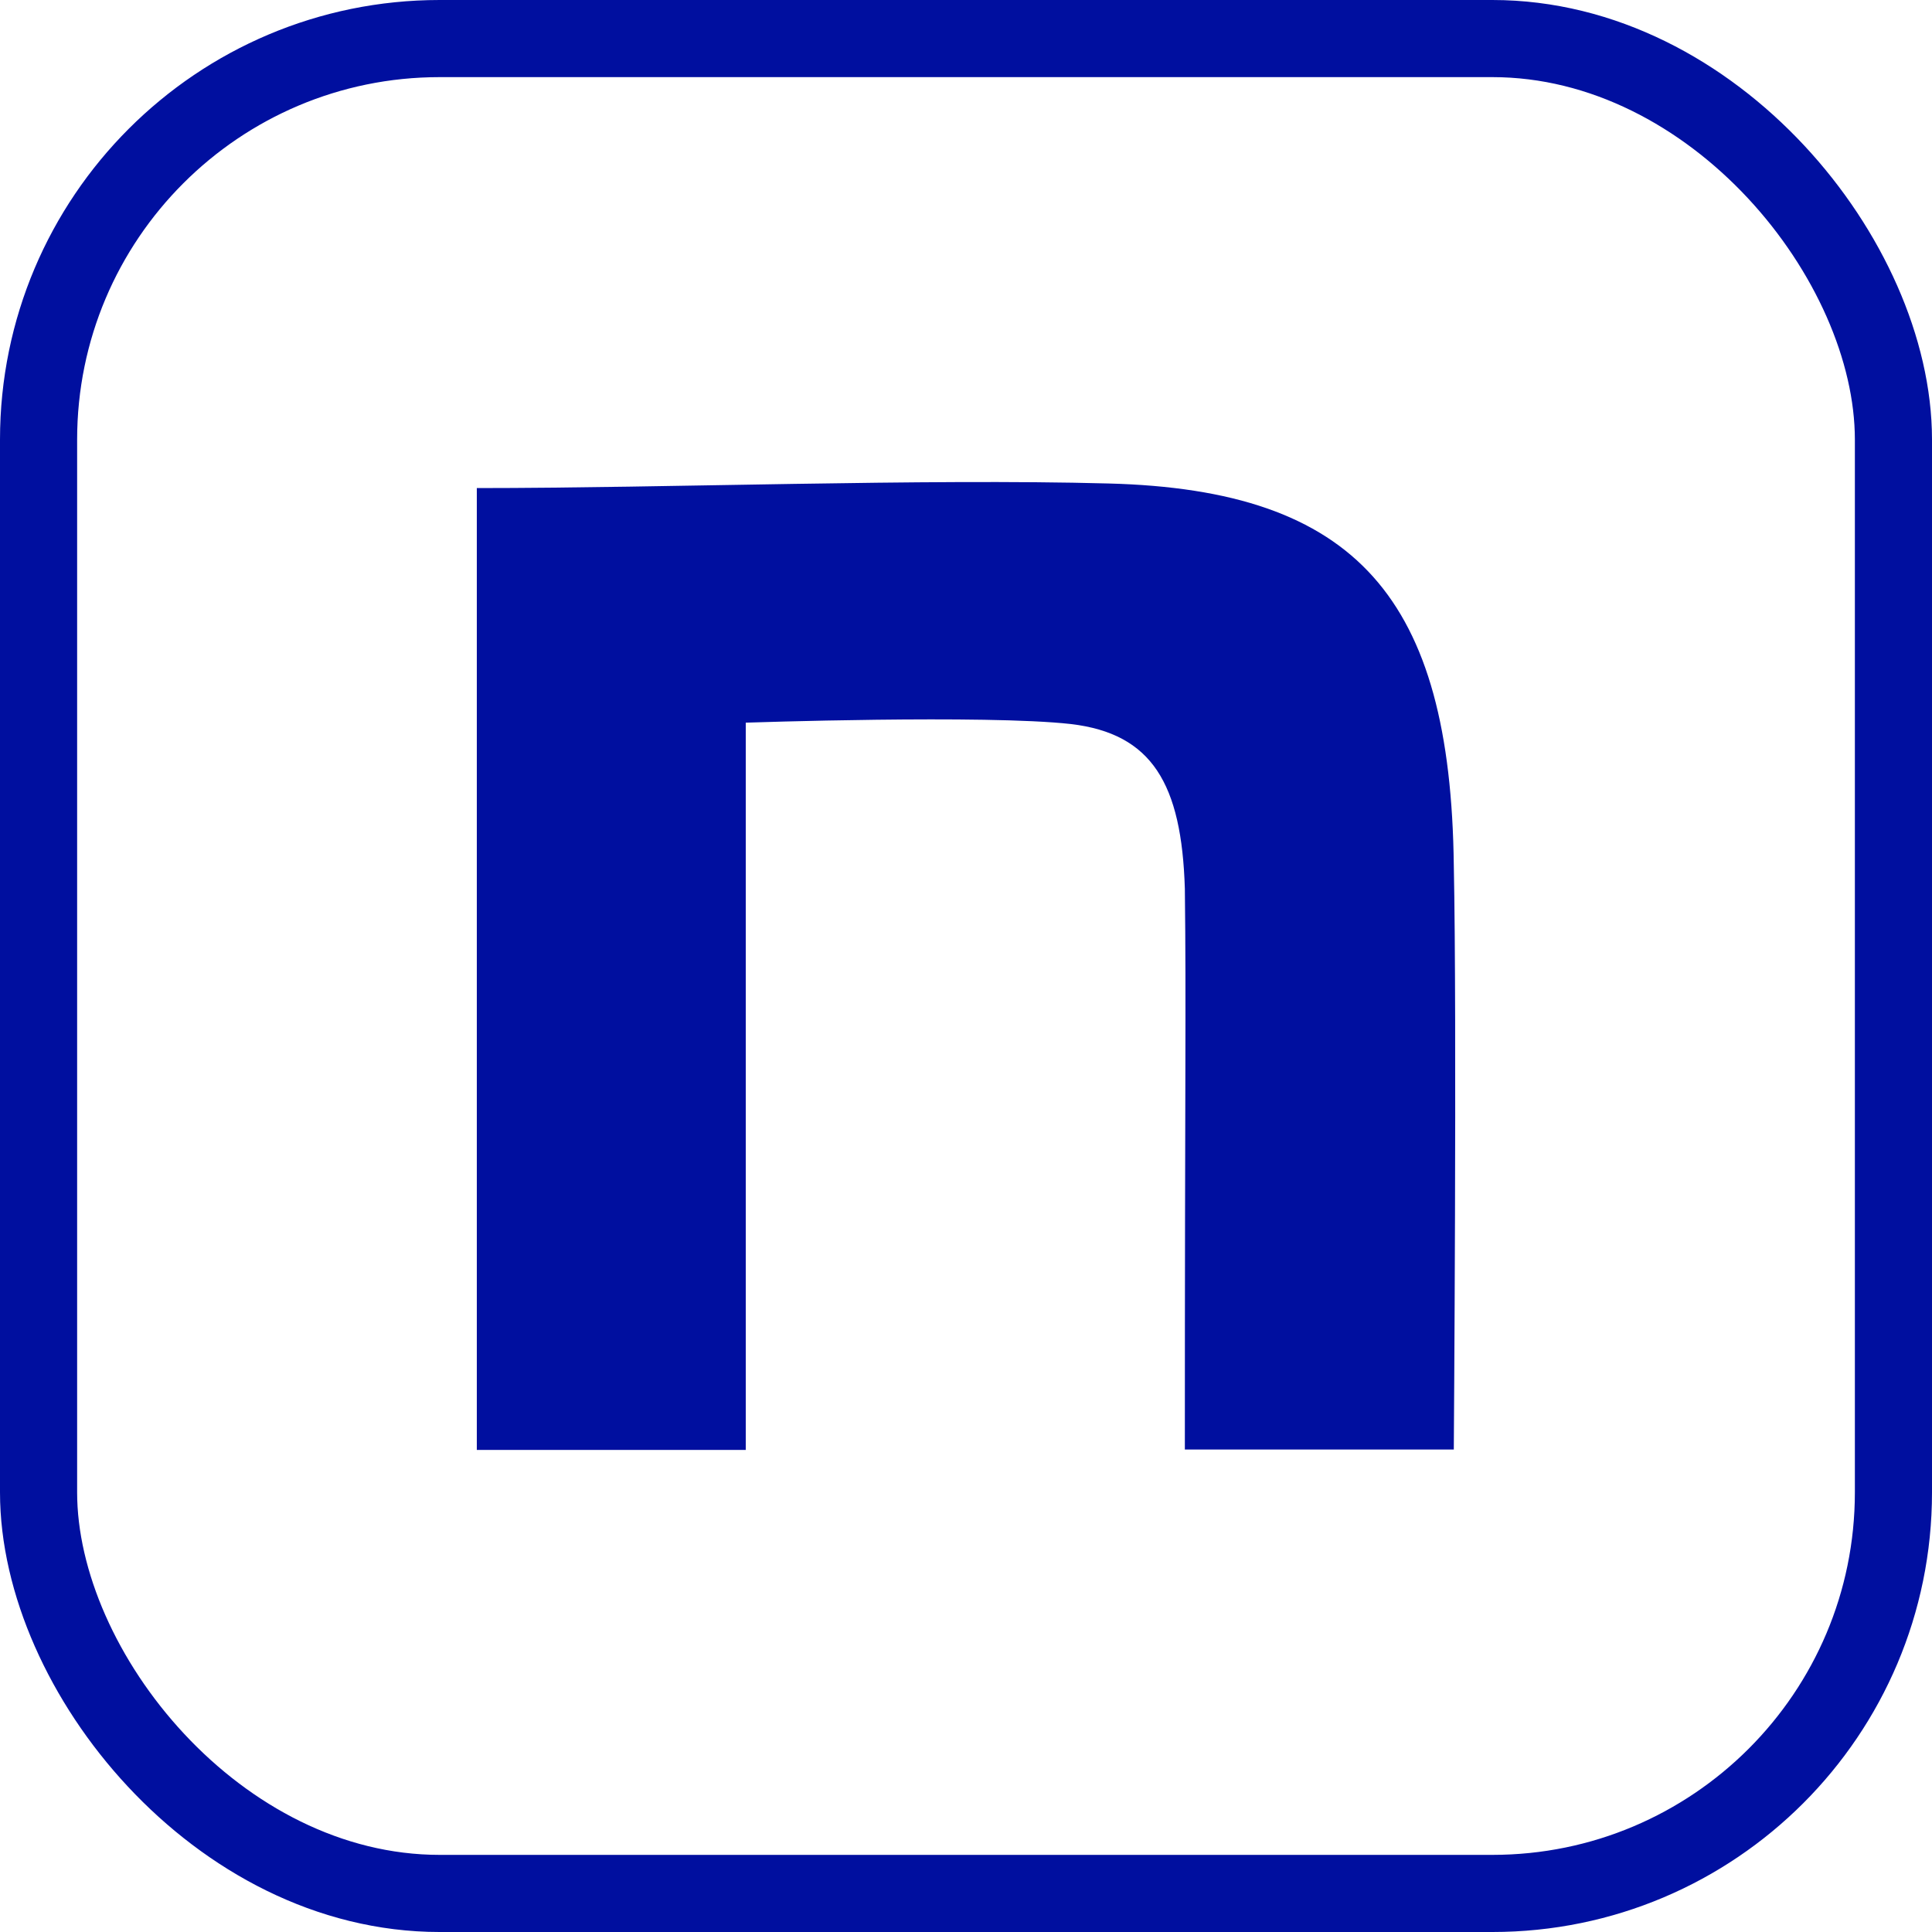<?xml version="1.0" encoding="UTF-8"?>
<svg id="_レイヤー_1" data-name="レイヤー 1" xmlns="http://www.w3.org/2000/svg" viewBox="0 0 500.98 500.98">
  <defs>
    <style>
      .cls-1 {
        fill: #000f9f;
      }

      .cls-2 {
        fill: none;
        stroke: #000f9f;
        stroke-width: 20px;
      }
    </style>
  </defs>
  <path class="cls-1" d="M123.63,126.56c48.87,0,115.76-2.49,163.8-1.19,64.4,1.66,88.72,29.77,89.55,99.04.83,39.26,0,151.46,0,151.46h-69.74c0-98.21.36-114.46,0-145.42-.83-27.28-8.54-40.21-29.53-42.7-22.18-2.49-84.33-.36-84.33-.36v188.59h-69.74V126.56Z"/>
  <rect class="cls-2" x="10" y="10" width="480.98" height="480.98" rx="104" ry="104"/>
</svg>